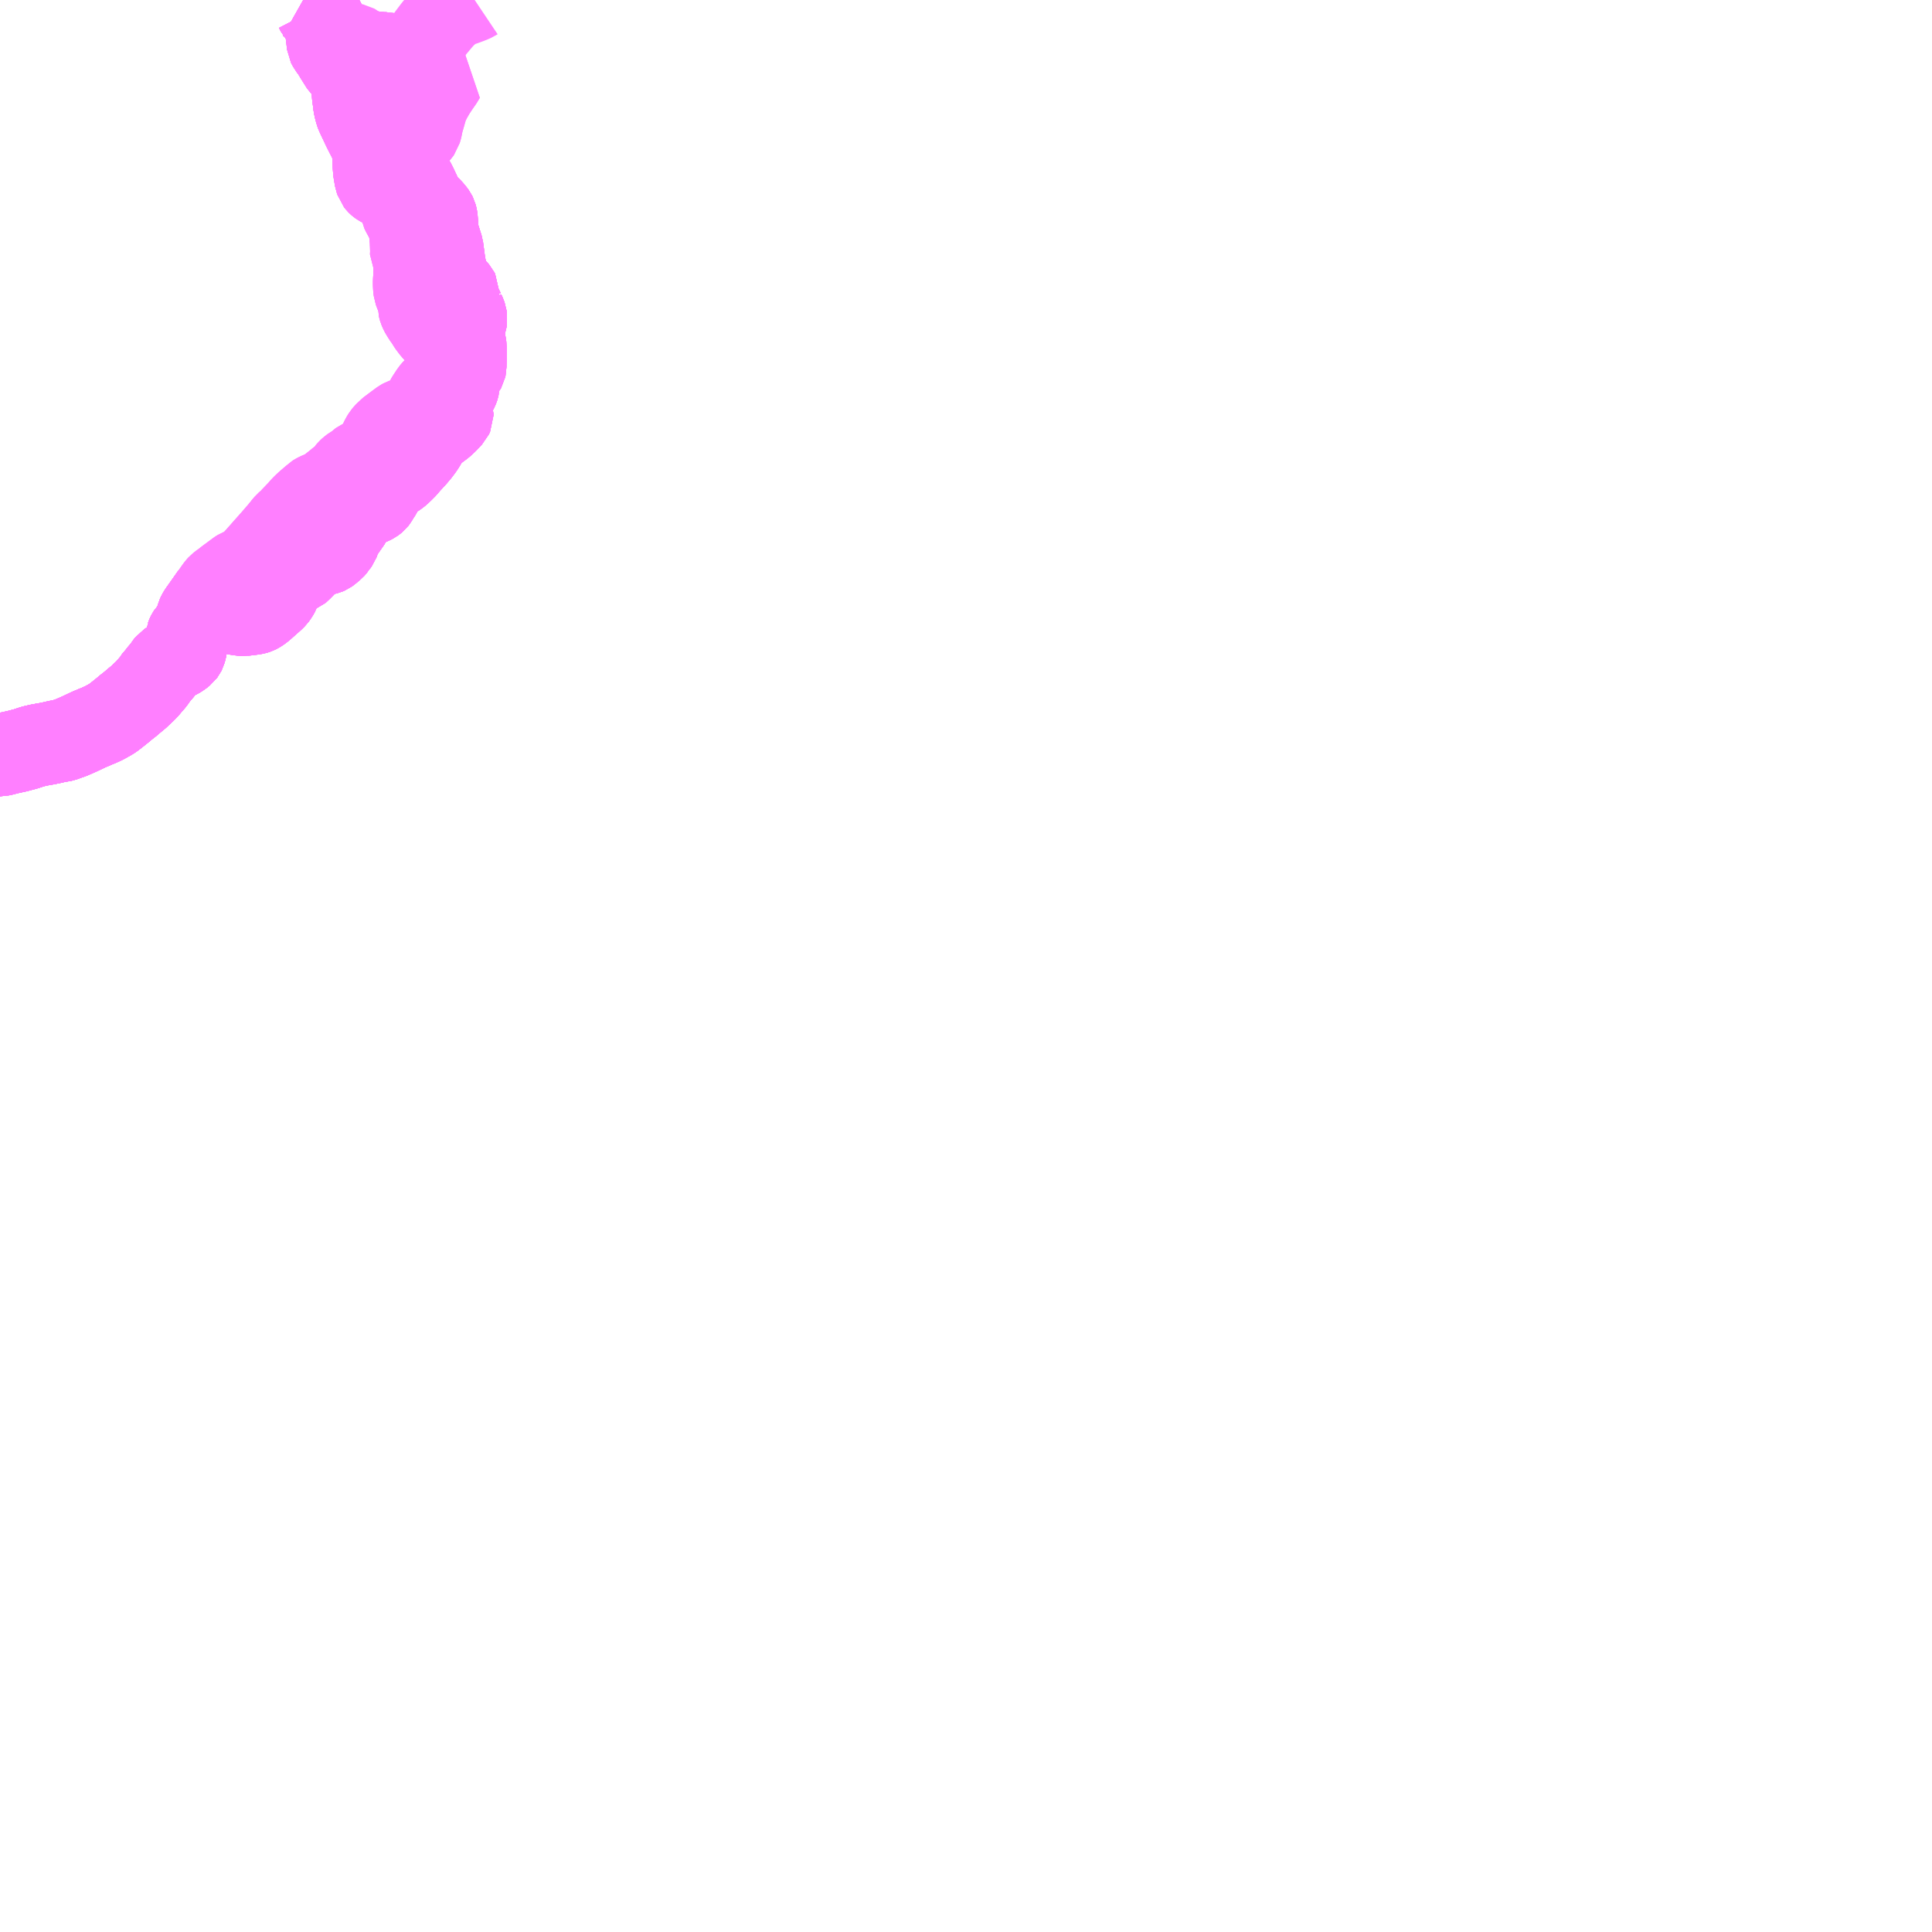 <?xml version="1.0" encoding="UTF-8"?>
<svg  xmlns="http://www.w3.org/2000/svg" xmlns:xlink="http://www.w3.org/1999/xlink" xmlns:go="http://purl.org/svgmap/profile" property="N07_001,N07_002,N07_003,N07_004,N07_005,N07_006,N07_007" viewBox="13992.188 -3498.047 17.578 17.578" go:dataArea="13992.1875 -3498.046875 17.578125 17.578125" >
<globalCoordinateSystem srsName="http://purl.org/crs/84" transform="matrix(100.0,0.0,0.0,-100.0,0.0,0.0)" />
<defs>
 <g id="p0" >
  <circle cx="0.0" cy="0.0" r="3" stroke="green" stroke-width="0.75" vector-effect="non-scaling-stroke" />
 </g>
</defs>
<g fill="none" fill-rule="evenodd" stroke="#FF00FF" stroke-width="0.75" opacity="0.5" vector-effect="non-scaling-stroke" stroke-linejoin="bevel" >
<path content="1,JRバス関東（株）,房総なのはな号,23.2,25.0,25.0," xlink:title="1" d="M13995.388,-3497.405L13995.391,-3497.387L13995.394,-3497.28L13995.395,-3497.268L13995.399,-3497.226L13995.4,-3497.189L13995.409,-3497.12L13995.41,-3497.107L13995.417,-3497.068L13995.423,-3497.045L13995.429,-3497.022L13995.435,-3497.006L13995.45,-3496.974L13995.485,-3496.9L13995.49,-3496.889L13995.52,-3496.829L13995.541,-3496.789L13995.567,-3496.733L13995.584,-3496.697L13995.588,-3496.689L13995.588,-3496.678L13995.588,-3496.664L13995.587,-3496.655L13995.587,-3496.6L13995.587,-3496.586L13995.593,-3496.498L13995.598,-3496.462L13995.664,-3496.462L13995.686,-3496.462L13995.722,-3496.459L13995.774,-3496.454L13995.793,-3496.452L13995.808,-3496.449L13995.872,-3496.439L13995.902,-3496.434L13995.91,-3496.432L13995.912,-3496.432L13995.925,-3496.425L13995.935,-3496.418L13995.944,-3496.41L13995.954,-3496.396L13995.974,-3496.357L13996.005,-3496.291L13996.015,-3496.269L13996.025,-3496.246L13996.033,-3496.228L13996.042,-3496.216L13996.068,-3496.187L13996.086,-3496.169L13996.112,-3496.144L13996.137,-3496.114L13996.148,-3496.099L13996.153,-3496.089L13996.157,-3496.074L13996.162,-3496.043L13996.162,-3495.999L13996.164,-3495.953L13996.166,-3495.938L13996.211,-3495.795L13996.217,-3495.751L13996.219,-3495.737L13996.23,-3495.653L13996.235,-3495.636L13996.237,-3495.616L13996.248,-3495.542L13996.253,-3495.509L13996.254,-3495.502L13996.256,-3495.496L13996.258,-3495.489L13996.264,-3495.48L13996.268,-3495.475L13996.281,-3495.465L13996.301,-3495.451L13996.31,-3495.443L13996.341,-3495.41L13996.353,-3495.396L13996.354,-3495.394L13996.356,-3495.39L13996.356,-3495.386L13996.356,-3495.385L13996.352,-3495.362L13996.351,-3495.354L13996.35,-3495.347L13996.351,-3495.34L13996.353,-3495.333L13996.37,-3495.292L13996.405,-3495.219L13996.406,-3495.218L13996.406,-3495.216L13996.419,-3495.187L13996.425,-3495.17L13996.427,-3495.156L13996.429,-3495.142L13996.427,-3495.13L13996.426,-3495.121L13996.423,-3495.113L13996.418,-3495.104L13996.383,-3495.059L13996.376,-3495.049L13996.369,-3495.035L13996.366,-3495.026L13996.364,-3495.016L13996.364,-3495.006L13996.365,-3494.995L13996.367,-3494.987L13996.372,-3494.979L13996.376,-3494.974L13996.392,-3494.962L13996.399,-3494.955L13996.41,-3494.939L13996.417,-3494.925L13996.42,-3494.912L13996.422,-3494.895L13996.422,-3494.766L13996.421,-3494.715L13996.421,-3494.708L13996.419,-3494.699L13996.414,-3494.69L13996.406,-3494.681L13996.396,-3494.671L13996.36,-3494.642L13996.346,-3494.63L13996.344,-3494.628L13996.342,-3494.626L13996.338,-3494.62L13996.338,-3494.618L13996.337,-3494.608L13996.353,-3494.57L13996.356,-3494.56L13996.358,-3494.549L13996.358,-3494.541L13996.358,-3494.533L13996.356,-3494.524L13996.353,-3494.515L13996.349,-3494.505L13996.344,-3494.495L13996.328,-3494.466L13996.311,-3494.441L13996.303,-3494.427L13996.295,-3494.409L13996.291,-3494.399L13996.288,-3494.389L13996.286,-3494.377L13996.285,-3494.365L13996.284,-3494.354L13996.285,-3494.343L13996.288,-3494.33L13996.293,-3494.314L13996.302,-3494.284L13996.303,-3494.281L13996.303,-3494.278L13996.303,-3494.269L13996.299,-3494.26L13996.253,-3494.21L13996.214,-3494.174L13996.184,-3494.152L13996.151,-3494.127L13996.103,-3494.088L13996.095,-3494.08L13996.09,-3494.072L13996.073,-3494.043L13996.055,-3494.009L13996.029,-3493.969L13995.998,-3493.928L13995.983,-3493.911L13995.973,-3493.898L13995.905,-3493.824L13995.882,-3493.796L13995.851,-3493.765L13995.825,-3493.74L13995.801,-3493.721L13995.78,-3493.707L13995.762,-3493.699L13995.736,-3493.688L13995.703,-3493.679L13995.677,-3493.668L13995.671,-3493.665L13995.669,-3493.663L13995.667,-3493.662L13995.664,-3493.657L13995.663,-3493.655L13995.662,-3493.653L13995.66,-3493.647L13995.659,-3493.644L13995.659,-3493.642L13995.658,-3493.636L13995.658,-3493.633L13995.658,-3493.631L13995.658,-3493.61L13995.66,-3493.591L13995.66,-3493.585L13995.659,-3493.583L13995.659,-3493.58L13995.658,-3493.575L13995.654,-3493.566L13995.632,-3493.533L13995.613,-3493.501L13995.606,-3493.492L13995.6,-3493.487L13995.586,-3493.477L13995.565,-3493.466L13995.539,-3493.456L13995.506,-3493.44L13995.456,-3493.417L13995.437,-3493.403L13995.417,-3493.385L13995.4,-3493.361L13995.393,-3493.349L13995.365,-3493.291L13995.359,-3493.279L13995.349,-3493.258L13995.31,-3493.218L13995.301,-3493.207L13995.296,-3493.198L13995.29,-3493.188L13995.288,-3493.182L13995.287,-3493.179L13995.285,-3493.177L13995.284,-3493.173L13995.283,-3493.17L13995.282,-3493.168L13995.281,-3493.165L13995.274,-3493.145L13995.268,-3493.123L13995.263,-3493.11L13995.246,-3493.086L13995.245,-3493.084L13995.244,-3493.082L13995.221,-3493.056L13995.194,-3493.034L13995.178,-3493.021L13995.171,-3493.016L13995.164,-3493.013L13995.145,-3493.008L13995.127,-3493.005L13995.11,-3493.001L13995.096,-3492.997L13995.078,-3492.99L13995.062,-3492.982L13995.052,-3492.978L13995.027,-3492.962L13995.013,-3492.951L13995.001,-3492.942L13994.991,-3492.934L13994.98,-3492.923L13994.951,-3492.891L13994.943,-3492.883L13994.929,-3492.869L13994.918,-3492.857L13994.913,-3492.853L13994.906,-3492.85L13994.898,-3492.848L13994.889,-3492.847L13994.876,-3492.847L13994.868,-3492.848L13994.856,-3492.849L13994.827,-3492.849L13994.799,-3492.848L13994.787,-3492.845L13994.776,-3492.839L13994.768,-3492.831L13994.763,-3492.824L13994.76,-3492.816L13994.747,-3492.772L13994.744,-3492.752L13994.743,-3492.746L13994.738,-3492.705L13994.733,-3492.685L13994.724,-3492.66L13994.709,-3492.633L13994.692,-3492.61L13994.676,-3492.594L13994.596,-3492.523L13994.571,-3492.501L13994.548,-3492.485L13994.535,-3492.477L13994.527,-3492.473L13994.524,-3492.472L13994.521,-3492.471L13994.511,-3492.468L13994.502,-3492.466L13994.49,-3492.464L13994.452,-3492.459L13994.439,-3492.457L13994.421,-3492.456L13994.408,-3492.454L13994.371,-3492.456L13994.348,-3492.46L13994.319,-3492.465L13994.301,-3492.47L13994.282,-3492.481L13994.227,-3492.518L13994.208,-3492.532L13994.191,-3492.548L13994.149,-3492.585L13994.137,-3492.598L13994.128,-3492.618L13994.116,-3492.638L13994.081,-3492.588L13994.055,-3492.551L13994.004,-3492.479L13993.992,-3492.459L13993.986,-3492.446L13993.983,-3492.435L13993.976,-3492.412L13993.97,-3492.383L13993.967,-3492.37L13993.963,-3492.358L13993.96,-3492.35L13993.957,-3492.344L13993.956,-3492.343L13993.955,-3492.341L13993.951,-3492.335L13993.95,-3492.333L13993.948,-3492.331L13993.939,-3492.322L13993.915,-3492.298L13993.902,-3492.284L13993.898,-3492.278L13993.895,-3492.272L13993.892,-3492.265L13993.891,-3492.262L13993.89,-3492.26L13993.886,-3492.239L13993.885,-3492.225L13993.885,-3492.218L13993.883,-3492.194L13993.879,-3492.154L13993.874,-3492.133L13993.87,-3492.119L13993.865,-3492.109L13993.859,-3492.101L13993.833,-3492.08L13993.804,-3492.062L13993.78,-3492.051L13993.76,-3492.041L13993.731,-3492.025L13993.71,-3492.011L13993.702,-3492.001L13993.686,-3491.977L13993.656,-3491.939L13993.647,-3491.929L13993.622,-3491.899L13993.612,-3491.89L13993.606,-3491.881L13993.596,-3491.863L13993.59,-3491.854L13993.563,-3491.823L13993.523,-3491.776L13993.506,-3491.759L13993.444,-3491.701L13993.418,-3491.68L13993.371,-3491.64L13993.335,-3491.612L13993.303,-3491.585L13993.248,-3491.541L13993.214,-3491.515L13993.195,-3491.503L13993.172,-3491.49L13993.134,-3491.469L13993.095,-3491.451L13993.083,-3491.445L13993.067,-3491.44L13993.066,-3491.439L13993.065,-3491.439L13993.024,-3491.421L13992.999,-3491.411L13992.919,-3491.373L13992.835,-3491.336L13992.814,-3491.329L13992.767,-3491.312L13992.743,-3491.306L13992.72,-3491.304L13992.685,-3491.296L13992.651,-3491.288L13992.605,-3491.279L13992.581,-3491.275L13992.538,-3491.267L13992.509,-3491.26L13992.487,-3491.255L13992.442,-3491.24L13992.424,-3491.234L13992.36,-3491.217L13992.345,-3491.213L13992.313,-3491.206L13992.286,-3491.2L13992.267,-3491.196L13992.229,-3491.186L13992.192,-3491.177L13992.188,-3491.177"/>
<path content="1,JRバス関東（株）,房総なのはな号,23.2,25.0,25.0," xlink:title="1" d="M13995.388,-3497.405L13995.39,-3497.415L13995.398,-3497.447L13995.413,-3497.512L13995.416,-3497.526L13995.43,-3497.585L13995.445,-3497.583L13995.452,-3497.596L13995.469,-3497.623L13995.47,-3497.624L13995.478,-3497.635L13995.454,-3497.656"/>
<path content="1,JRバス関東（株）,房総なのはな号,23.2,25.0,25.0," xlink:title="1" d="M13994.947,-3498.047L13994.963,-3498.038L13994.979,-3498.03L13994.997,-3498.019L13995.018,-3498.005L13995.028,-3497.999L13995.036,-3497.992L13995.044,-3497.985L13995.052,-3497.976L13995.06,-3497.965L13995.077,-3497.932L13995.085,-3497.923L13995.103,-3497.899L13995.111,-3497.888L13995.119,-3497.879L13995.126,-3497.87L13995.132,-3497.862L13995.136,-3497.854L13995.14,-3497.842L13995.145,-3497.828L13995.15,-3497.809L13995.156,-3497.777L13995.165,-3497.706L13995.167,-3497.692L13995.169,-3497.669L13995.171,-3497.651L13995.172,-3497.643L13995.173,-3497.641L13995.174,-3497.639L13995.179,-3497.63L13995.186,-3497.617L13995.21,-3497.586L13995.218,-3497.576L13995.22,-3497.57L13995.243,-3497.532L13995.28,-3497.473L13995.29,-3497.457L13995.296,-3497.448L13995.303,-3497.441L13995.315,-3497.433L13995.34,-3497.419L13995.363,-3497.41L13995.388,-3497.405"/>
<path content="1,京成バス（株）,千葉みなと駅・千葉中央駅・千葉駅～館山駅・白浜・野島崎,10.0,10.0,10.0," xlink:title="1" d="M13992.188,-3491.177L13992.192,-3491.177L13992.229,-3491.186L13992.267,-3491.196L13992.286,-3491.2L13992.313,-3491.206L13992.345,-3491.213L13992.36,-3491.217L13992.424,-3491.234L13992.442,-3491.24L13992.487,-3491.255L13992.509,-3491.26L13992.538,-3491.267L13992.581,-3491.275L13992.605,-3491.279L13992.651,-3491.288L13992.685,-3491.296L13992.72,-3491.304L13992.743,-3491.306L13992.767,-3491.312L13992.814,-3491.329L13992.835,-3491.336L13992.919,-3491.373L13992.999,-3491.411L13993.024,-3491.421L13993.065,-3491.439L13993.066,-3491.439L13993.067,-3491.44L13993.083,-3491.445L13993.095,-3491.451L13993.134,-3491.469L13993.172,-3491.49L13993.195,-3491.503L13993.214,-3491.515L13993.248,-3491.541L13993.303,-3491.585L13993.335,-3491.612L13993.371,-3491.64L13993.418,-3491.68L13993.444,-3491.701L13993.506,-3491.759L13993.523,-3491.776L13993.563,-3491.823L13993.59,-3491.854L13993.596,-3491.863L13993.606,-3491.881L13993.612,-3491.89L13993.622,-3491.899L13993.647,-3491.929L13993.656,-3491.939L13993.686,-3491.977L13993.702,-3492.001L13993.71,-3492.011L13993.731,-3492.025L13993.76,-3492.041L13993.78,-3492.051L13993.804,-3492.062L13993.833,-3492.08L13993.859,-3492.101L13993.865,-3492.109L13993.87,-3492.119L13993.874,-3492.133L13993.879,-3492.154L13993.883,-3492.194L13993.885,-3492.218L13993.885,-3492.225L13993.886,-3492.239L13993.89,-3492.26L13993.891,-3492.262L13993.892,-3492.265L13993.895,-3492.272L13993.898,-3492.278L13993.902,-3492.284L13993.915,-3492.298L13993.939,-3492.322L13993.948,-3492.331L13993.95,-3492.333L13993.951,-3492.335L13993.955,-3492.341L13993.956,-3492.343L13993.957,-3492.344L13993.96,-3492.35L13993.963,-3492.358L13993.967,-3492.37L13993.97,-3492.383L13993.976,-3492.412L13993.983,-3492.435L13993.986,-3492.446L13993.992,-3492.459L13994.004,-3492.479L13994.055,-3492.551L13994.081,-3492.588L13994.116,-3492.638L13994.128,-3492.618L13994.137,-3492.598L13994.149,-3492.585L13994.191,-3492.548L13994.208,-3492.532L13994.227,-3492.518L13994.282,-3492.481L13994.301,-3492.47L13994.319,-3492.465L13994.348,-3492.46L13994.371,-3492.456L13994.408,-3492.454L13994.421,-3492.456L13994.439,-3492.457L13994.452,-3492.459L13994.49,-3492.464L13994.502,-3492.466L13994.511,-3492.468L13994.521,-3492.471L13994.524,-3492.472L13994.527,-3492.473L13994.535,-3492.477L13994.548,-3492.485L13994.571,-3492.501L13994.596,-3492.523L13994.676,-3492.594L13994.692,-3492.61L13994.709,-3492.633L13994.724,-3492.66L13994.733,-3492.685L13994.738,-3492.705L13994.743,-3492.746L13994.744,-3492.752L13994.747,-3492.772L13994.76,-3492.816L13994.763,-3492.824L13994.768,-3492.831L13994.776,-3492.839L13994.787,-3492.845L13994.799,-3492.848L13994.827,-3492.849L13994.856,-3492.849L13994.868,-3492.848L13994.876,-3492.847L13994.889,-3492.847L13994.898,-3492.848L13994.906,-3492.85L13994.913,-3492.853L13994.918,-3492.857L13994.929,-3492.869L13994.943,-3492.883L13994.951,-3492.891L13994.98,-3492.923L13994.991,-3492.934L13995.001,-3492.942L13995.013,-3492.951L13995.027,-3492.962L13995.052,-3492.978L13995.062,-3492.982L13995.078,-3492.99L13995.096,-3492.997L13995.11,-3493.001L13995.127,-3493.005L13995.145,-3493.008L13995.164,-3493.013L13995.171,-3493.016L13995.178,-3493.021L13995.194,-3493.034L13995.221,-3493.056L13995.244,-3493.082L13995.245,-3493.084L13995.246,-3493.086L13995.263,-3493.11L13995.268,-3493.123L13995.274,-3493.145L13995.281,-3493.165L13995.282,-3493.168L13995.283,-3493.17L13995.284,-3493.173L13995.285,-3493.177L13995.287,-3493.179L13995.288,-3493.182L13995.29,-3493.188L13995.296,-3493.198L13995.301,-3493.207L13995.31,-3493.218L13995.349,-3493.258L13995.359,-3493.279L13995.365,-3493.291L13995.393,-3493.349L13995.4,-3493.361L13995.417,-3493.385L13995.437,-3493.403L13995.456,-3493.417L13995.506,-3493.44L13995.539,-3493.456L13995.565,-3493.466L13995.586,-3493.477L13995.6,-3493.487L13995.606,-3493.492L13995.613,-3493.501L13995.632,-3493.533L13995.654,-3493.566L13995.658,-3493.575L13995.659,-3493.58L13995.659,-3493.583L13995.66,-3493.585L13995.66,-3493.591L13995.658,-3493.61L13995.658,-3493.631L13995.658,-3493.633L13995.658,-3493.636L13995.659,-3493.642L13995.659,-3493.644L13995.66,-3493.647L13995.662,-3493.653L13995.663,-3493.655L13995.664,-3493.657L13995.667,-3493.662L13995.669,-3493.663L13995.671,-3493.665L13995.677,-3493.668L13995.703,-3493.679L13995.736,-3493.688L13995.762,-3493.699L13995.78,-3493.707L13995.801,-3493.721L13995.825,-3493.74L13995.851,-3493.765L13995.882,-3493.796L13995.905,-3493.824L13995.973,-3493.898L13995.983,-3493.911L13995.998,-3493.928L13996.029,-3493.969L13996.055,-3494.009L13996.073,-3494.043L13996.09,-3494.072L13996.095,-3494.08L13996.103,-3494.088L13996.151,-3494.127L13996.184,-3494.152L13996.214,-3494.174L13996.253,-3494.21L13996.298,-3494.258L13996.299,-3494.26L13996.303,-3494.269L13996.303,-3494.278L13996.303,-3494.281L13996.302,-3494.284L13996.293,-3494.314L13996.288,-3494.33L13996.285,-3494.343L13996.284,-3494.354L13996.285,-3494.365L13996.286,-3494.377L13996.288,-3494.389L13996.291,-3494.399L13996.295,-3494.409L13996.303,-3494.427L13996.311,-3494.441L13996.328,-3494.466L13996.344,-3494.495L13996.349,-3494.505L13996.353,-3494.515L13996.356,-3494.524L13996.358,-3494.533L13996.358,-3494.541L13996.358,-3494.549L13996.356,-3494.56L13996.353,-3494.57L13996.337,-3494.608L13996.338,-3494.618L13996.338,-3494.62L13996.342,-3494.626L13996.344,-3494.628L13996.346,-3494.63L13996.36,-3494.642L13996.396,-3494.671L13996.406,-3494.681L13996.414,-3494.69L13996.419,-3494.699L13996.421,-3494.708L13996.421,-3494.715L13996.422,-3494.766L13996.422,-3494.895L13996.42,-3494.912L13996.417,-3494.925L13996.41,-3494.939L13996.399,-3494.955L13996.392,-3494.962L13996.376,-3494.974L13996.372,-3494.979L13996.367,-3494.987L13996.365,-3494.995L13996.364,-3495.006L13996.364,-3495.016L13996.366,-3495.026L13996.369,-3495.035L13996.376,-3495.049L13996.383,-3495.059L13996.418,-3495.104L13996.423,-3495.113L13996.426,-3495.121L13996.427,-3495.13L13996.429,-3495.142L13996.427,-3495.156L13996.425,-3495.17L13996.419,-3495.187L13996.406,-3495.216L13996.406,-3495.218L13996.405,-3495.219L13996.37,-3495.292L13996.353,-3495.333L13996.351,-3495.34L13996.35,-3495.347L13996.351,-3495.354L13996.352,-3495.362L13996.356,-3495.385L13996.356,-3495.386L13996.356,-3495.39L13996.354,-3495.394L13996.353,-3495.396L13996.341,-3495.41L13996.31,-3495.443L13996.301,-3495.451L13996.281,-3495.465L13996.268,-3495.475L13996.264,-3495.48L13996.258,-3495.489L13996.256,-3495.496L13996.254,-3495.502L13996.253,-3495.509L13996.248,-3495.542L13996.237,-3495.616L13996.235,-3495.636L13996.23,-3495.653L13996.219,-3495.737L13996.217,-3495.751L13996.211,-3495.795L13996.166,-3495.938L13996.164,-3495.953L13996.162,-3495.999L13996.162,-3496.043L13996.157,-3496.074L13996.153,-3496.089L13996.148,-3496.099L13996.137,-3496.114L13996.112,-3496.144L13996.086,-3496.169L13996.068,-3496.187L13996.042,-3496.216L13996.025,-3496.215L13995.986,-3496.214L13995.97,-3496.213L13995.885,-3496.208L13995.88,-3496.207L13995.828,-3496.205L13995.828,-3496.207L13995.825,-3496.216L13995.825,-3496.222L13995.822,-3496.237L13995.809,-3496.262L13995.799,-3496.275L13995.774,-3496.304L13995.761,-3496.318L13995.755,-3496.322L13995.746,-3496.325L13995.73,-3496.331L13995.682,-3496.345L13995.659,-3496.355L13995.643,-3496.364L13995.636,-3496.369L13995.629,-3496.375L13995.622,-3496.382L13995.615,-3496.391L13995.611,-3496.403L13995.606,-3496.417L13995.6,-3496.451L13995.598,-3496.462L13995.593,-3496.498L13995.587,-3496.586L13995.587,-3496.6L13995.587,-3496.655L13995.588,-3496.664L13995.588,-3496.678L13995.588,-3496.689L13995.584,-3496.697L13995.567,-3496.733L13995.541,-3496.789L13995.52,-3496.829L13995.49,-3496.889L13995.485,-3496.9L13995.45,-3496.974L13995.435,-3497.006L13995.429,-3497.022L13995.423,-3497.045L13995.417,-3497.068L13995.41,-3497.107L13995.409,-3497.12L13995.4,-3497.189L13995.399,-3497.226L13995.395,-3497.268L13995.394,-3497.28L13995.391,-3497.387L13995.388,-3497.405L13995.39,-3497.415L13995.398,-3497.447L13995.413,-3497.512L13995.416,-3497.526L13995.43,-3497.585"/>
<path content="1,京成バス（株）,千葉みなと駅・千葉中央駅・千葉駅～館山駅・白浜・野島崎,10.0,10.0,10.0," xlink:title="1" d="M13995.43,-3497.585L13995.431,-3497.615L13995.43,-3497.623L13995.428,-3497.63L13995.422,-3497.635L13995.411,-3497.641L13995.402,-3497.643L13995.389,-3497.645L13995.368,-3497.646L13995.342,-3497.646L13995.309,-3497.648L13995.292,-3497.649L13995.259,-3497.654L13995.169,-3497.669L13995.167,-3497.692L13995.165,-3497.706L13995.156,-3497.777L13995.15,-3497.809L13995.145,-3497.828L13995.14,-3497.842L13995.136,-3497.854L13995.132,-3497.862L13995.126,-3497.87L13995.119,-3497.879L13995.111,-3497.888L13995.103,-3497.899L13995.085,-3497.923L13995.077,-3497.932L13995.06,-3497.965L13995.052,-3497.976L13995.044,-3497.985L13995.036,-3497.992L13995.028,-3497.999L13995.018,-3498.005L13994.997,-3498.019L13994.979,-3498.03L13994.963,-3498.038L13994.947,-3498.047"/>
<path content="1,京成バス（株）,千葉みなと駅・千葉中央駅・千葉駅～館山駅・白浜・野島崎,10.0,10.0,10.0," xlink:title="1" d="M13995.454,-3497.656L13995.478,-3497.635L13995.469,-3497.623L13995.452,-3497.596L13995.445,-3497.583L13995.43,-3497.585"/>
<path content="1,日東交通,南総里見号,6.0,6.0,6.0," xlink:title="1" d="M13992.188,-3491.177L13992.192,-3491.177L13992.229,-3491.186L13992.267,-3491.196L13992.286,-3491.2L13992.313,-3491.206L13992.345,-3491.213L13992.36,-3491.217L13992.424,-3491.234L13992.442,-3491.24L13992.487,-3491.255L13992.509,-3491.26L13992.538,-3491.267L13992.581,-3491.275L13992.605,-3491.279L13992.651,-3491.288L13992.685,-3491.296L13992.72,-3491.304L13992.743,-3491.306L13992.767,-3491.312L13992.814,-3491.329L13992.835,-3491.336L13992.919,-3491.373L13992.999,-3491.411L13993.024,-3491.421L13993.065,-3491.439L13993.066,-3491.439L13993.067,-3491.44L13993.083,-3491.445L13993.095,-3491.451L13993.134,-3491.469L13993.172,-3491.49L13993.195,-3491.503L13993.214,-3491.515L13993.248,-3491.541L13993.303,-3491.585L13993.335,-3491.612L13993.371,-3491.64L13993.418,-3491.68L13993.444,-3491.701L13993.506,-3491.759L13993.523,-3491.776L13993.563,-3491.823L13993.59,-3491.854L13993.596,-3491.863L13993.606,-3491.881L13993.612,-3491.89L13993.622,-3491.899L13993.647,-3491.929L13993.656,-3491.939L13993.686,-3491.977L13993.702,-3492.001L13993.71,-3492.011L13993.731,-3492.025L13993.76,-3492.041L13993.78,-3492.051L13993.804,-3492.062L13993.833,-3492.08L13993.859,-3492.101L13993.865,-3492.109L13993.87,-3492.119L13993.874,-3492.133L13993.879,-3492.154L13993.883,-3492.194L13993.885,-3492.218L13993.885,-3492.225L13993.886,-3492.239L13993.89,-3492.26L13993.891,-3492.262L13993.892,-3492.265L13993.895,-3492.272L13993.898,-3492.278L13993.902,-3492.284L13993.915,-3492.298L13993.939,-3492.322L13993.948,-3492.331L13993.95,-3492.333L13993.951,-3492.335L13993.955,-3492.341L13993.956,-3492.343L13993.957,-3492.344L13993.96,-3492.35L13993.963,-3492.358L13993.967,-3492.37L13993.97,-3492.383L13993.976,-3492.412L13993.983,-3492.435L13993.986,-3492.446L13993.992,-3492.459L13994.004,-3492.479L13994.055,-3492.551L13994.081,-3492.588L13994.116,-3492.638L13994.128,-3492.618L13994.137,-3492.598L13994.149,-3492.585L13994.191,-3492.548L13994.208,-3492.532L13994.227,-3492.518L13994.282,-3492.481L13994.301,-3492.47L13994.319,-3492.465L13994.348,-3492.46L13994.371,-3492.456L13994.408,-3492.454L13994.421,-3492.456L13994.439,-3492.457L13994.452,-3492.459L13994.49,-3492.464L13994.502,-3492.466L13994.511,-3492.468L13994.521,-3492.471L13994.524,-3492.472L13994.527,-3492.473L13994.535,-3492.477L13994.548,-3492.485L13994.571,-3492.501L13994.596,-3492.523L13994.676,-3492.594L13994.692,-3492.61L13994.709,-3492.633L13994.724,-3492.66L13994.733,-3492.685L13994.738,-3492.705L13994.743,-3492.746L13994.744,-3492.752L13994.747,-3492.772L13994.76,-3492.816L13994.763,-3492.824L13994.768,-3492.831L13994.776,-3492.839L13994.787,-3492.845L13994.799,-3492.848L13994.827,-3492.849L13994.856,-3492.849L13994.868,-3492.848L13994.876,-3492.847L13994.889,-3492.847L13994.898,-3492.848L13994.906,-3492.85L13994.913,-3492.853L13994.918,-3492.857L13994.929,-3492.869L13994.943,-3492.883L13994.951,-3492.891L13994.98,-3492.923L13994.991,-3492.934L13995.001,-3492.942L13995.013,-3492.951L13995.027,-3492.962L13995.052,-3492.978L13995.062,-3492.982L13995.078,-3492.99L13995.096,-3492.997L13995.11,-3493.001L13995.127,-3493.005L13995.145,-3493.008L13995.164,-3493.013L13995.171,-3493.016L13995.178,-3493.021L13995.194,-3493.034L13995.221,-3493.056L13995.244,-3493.082L13995.245,-3493.084L13995.246,-3493.086L13995.263,-3493.11L13995.268,-3493.123L13995.274,-3493.145L13995.281,-3493.165L13995.282,-3493.168L13995.283,-3493.17L13995.284,-3493.173L13995.285,-3493.177L13995.287,-3493.179L13995.288,-3493.182L13995.29,-3493.188L13995.296,-3493.198L13995.301,-3493.207L13995.31,-3493.218L13995.349,-3493.258L13995.359,-3493.279L13995.365,-3493.291L13995.393,-3493.349L13995.4,-3493.361L13995.417,-3493.385L13995.437,-3493.403L13995.456,-3493.417L13995.506,-3493.44L13995.539,-3493.456L13995.565,-3493.466L13995.586,-3493.477L13995.6,-3493.487L13995.606,-3493.492L13995.613,-3493.501L13995.632,-3493.533L13995.654,-3493.566L13995.658,-3493.575L13995.659,-3493.58L13995.659,-3493.583L13995.66,-3493.585L13995.66,-3493.591L13995.658,-3493.61L13995.658,-3493.631L13995.658,-3493.633L13995.658,-3493.636L13995.659,-3493.642L13995.659,-3493.644L13995.66,-3493.647L13995.662,-3493.653L13995.663,-3493.655L13995.664,-3493.657L13995.667,-3493.662L13995.669,-3493.663L13995.671,-3493.665L13995.677,-3493.668L13995.703,-3493.679L13995.736,-3493.688L13995.762,-3493.699L13995.78,-3493.707L13995.801,-3493.721L13995.825,-3493.74L13995.851,-3493.765L13995.882,-3493.796L13995.905,-3493.824L13995.973,-3493.898L13995.983,-3493.911L13995.998,-3493.928L13996.029,-3493.969L13996.055,-3494.009L13996.073,-3494.043L13996.09,-3494.072L13996.095,-3494.08L13996.103,-3494.088L13996.151,-3494.127L13996.184,-3494.152L13996.214,-3494.174L13996.253,-3494.21L13996.298,-3494.258L13996.299,-3494.26L13996.3,-3494.262L13996.303,-3494.269L13996.303,-3494.278L13996.303,-3494.281L13996.302,-3494.284L13996.293,-3494.314L13996.288,-3494.33L13996.285,-3494.343L13996.284,-3494.354L13996.285,-3494.365L13996.286,-3494.377L13996.288,-3494.389L13996.291,-3494.399L13996.295,-3494.409L13996.303,-3494.427L13996.311,-3494.441L13996.328,-3494.466L13996.344,-3494.495L13996.349,-3494.505L13996.353,-3494.515L13996.356,-3494.524L13996.358,-3494.533L13996.358,-3494.541L13996.358,-3494.549L13996.356,-3494.56L13996.353,-3494.57L13996.337,-3494.608L13996.338,-3494.618L13996.338,-3494.62L13996.342,-3494.626L13996.344,-3494.628L13996.346,-3494.63L13996.36,-3494.642L13996.396,-3494.671L13996.406,-3494.681L13996.414,-3494.69L13996.419,-3494.699L13996.421,-3494.708L13996.421,-3494.715L13996.422,-3494.766L13996.422,-3494.895L13996.42,-3494.912L13996.417,-3494.925L13996.41,-3494.939L13996.399,-3494.955L13996.392,-3494.962L13996.376,-3494.974L13996.372,-3494.979L13996.367,-3494.987L13996.365,-3494.995L13996.364,-3495.006L13996.364,-3495.016L13996.366,-3495.026L13996.369,-3495.035L13996.376,-3495.049L13996.383,-3495.059L13996.418,-3495.104L13996.423,-3495.113L13996.426,-3495.121L13996.427,-3495.13L13996.429,-3495.142L13996.427,-3495.156L13996.425,-3495.17L13996.419,-3495.187L13996.406,-3495.216L13996.406,-3495.218L13996.405,-3495.219L13996.37,-3495.292L13996.353,-3495.333L13996.351,-3495.34L13996.35,-3495.347L13996.351,-3495.354L13996.352,-3495.362L13996.356,-3495.385L13996.356,-3495.386L13996.356,-3495.39L13996.354,-3495.394L13996.353,-3495.396L13996.341,-3495.41L13996.31,-3495.443L13996.301,-3495.451L13996.281,-3495.465L13996.268,-3495.475L13996.264,-3495.48L13996.258,-3495.489L13996.256,-3495.496L13996.254,-3495.502L13996.253,-3495.509L13996.248,-3495.542L13996.237,-3495.616L13996.235,-3495.636L13996.23,-3495.653L13996.219,-3495.737L13996.217,-3495.751L13996.211,-3495.795L13996.166,-3495.938L13996.164,-3495.953L13996.162,-3495.999L13996.162,-3496.043L13996.157,-3496.074L13996.153,-3496.089L13996.148,-3496.099L13996.137,-3496.114L13996.112,-3496.144L13996.086,-3496.169L13996.068,-3496.187L13996.042,-3496.216L13996.033,-3496.228L13996.025,-3496.246L13996.015,-3496.269L13996.005,-3496.291L13995.974,-3496.357L13995.954,-3496.396L13995.944,-3496.41L13995.935,-3496.418L13995.925,-3496.425L13995.912,-3496.432L13995.91,-3496.432L13995.902,-3496.434L13995.872,-3496.439L13995.808,-3496.449L13995.793,-3496.452L13995.798,-3496.462L13995.821,-3496.514L13995.836,-3496.55L13995.842,-3496.571L13995.845,-3496.592L13995.847,-3496.605L13995.85,-3496.616L13995.853,-3496.625L13995.859,-3496.655L13995.862,-3496.675L13995.865,-3496.684L13995.868,-3496.689L13995.877,-3496.707L13995.891,-3496.728L13995.904,-3496.742L13995.912,-3496.751L13995.935,-3496.773L13995.981,-3496.816L13996.004,-3496.842L13996.011,-3496.852L13996.019,-3496.879L13996.028,-3496.924L13996.034,-3496.948L13996.048,-3496.996L13996.065,-3497.056L13996.073,-3497.081L13996.084,-3497.108L13996.11,-3497.158L13996.124,-3497.182L13996.137,-3497.205L13996.169,-3497.254L13996.208,-3497.31L13996.232,-3497.35L13996.164,-3497.377L13996.137,-3497.389L13996.112,-3497.399L13996.077,-3497.412L13996.062,-3497.419L13996.013,-3497.439L13995.915,-3497.478L13995.888,-3497.488L13995.799,-3497.524L13995.772,-3497.536L13995.737,-3497.555L13995.712,-3497.557L13995.693,-3497.56L13995.608,-3497.568L13995.599,-3497.569L13995.59,-3497.57L13995.561,-3497.573L13995.505,-3497.579L13995.503,-3497.579L13995.46,-3497.582L13995.445,-3497.583"/>
<path content="1,日東交通,南総里見号,6.0,6.0,6.0," xlink:title="1" d="M13995.445,-3497.583L13995.452,-3497.596L13995.469,-3497.623L13995.47,-3497.624L13995.478,-3497.635L13995.454,-3497.656"/>
<path content="1,日東交通,南総里見号,6.0,6.0,6.0," xlink:title="1" d="M13994.947,-3498.047L13994.963,-3498.038L13994.979,-3498.03L13994.997,-3498.019L13995.018,-3498.005L13995.028,-3497.999L13995.036,-3497.992L13995.044,-3497.985L13995.052,-3497.976L13995.06,-3497.965L13995.077,-3497.932L13995.085,-3497.923L13995.103,-3497.899L13995.111,-3497.888L13995.119,-3497.879L13995.126,-3497.87L13995.132,-3497.862L13995.136,-3497.854L13995.14,-3497.842L13995.145,-3497.828L13995.15,-3497.809L13995.156,-3497.777L13995.165,-3497.706L13995.167,-3497.692L13995.169,-3497.669L13995.171,-3497.651L13995.172,-3497.643L13995.173,-3497.641L13995.174,-3497.639L13995.179,-3497.63L13995.186,-3497.617L13995.21,-3497.586L13995.218,-3497.576L13995.22,-3497.57L13995.243,-3497.532L13995.28,-3497.473L13995.29,-3497.457L13995.296,-3497.448L13995.303,-3497.441L13995.315,-3497.433L13995.34,-3497.419L13995.363,-3497.41L13995.388,-3497.405L13995.39,-3497.415L13995.398,-3497.447L13995.413,-3497.512L13995.416,-3497.526L13995.43,-3497.585L13995.445,-3497.583"/>
<path content="1,日東交通,房総なのはな号,7.0,7.0,7.0," xlink:title="1" d="M13992.188,-3491.177L13992.192,-3491.177L13992.229,-3491.186L13992.267,-3491.196L13992.286,-3491.2L13992.313,-3491.206L13992.345,-3491.213L13992.36,-3491.217L13992.424,-3491.234L13992.442,-3491.24L13992.487,-3491.255L13992.509,-3491.26L13992.538,-3491.267L13992.581,-3491.275L13992.605,-3491.279L13992.651,-3491.288L13992.685,-3491.296L13992.72,-3491.304L13992.743,-3491.306L13992.767,-3491.312L13992.814,-3491.329L13992.835,-3491.336L13992.919,-3491.373L13992.999,-3491.411L13993.024,-3491.421L13993.065,-3491.439L13993.066,-3491.439L13993.067,-3491.44L13993.083,-3491.445L13993.095,-3491.451L13993.134,-3491.469L13993.172,-3491.49L13993.195,-3491.503L13993.214,-3491.515L13993.248,-3491.541L13993.303,-3491.585L13993.335,-3491.612L13993.371,-3491.64L13993.418,-3491.68L13993.444,-3491.701L13993.506,-3491.759L13993.523,-3491.776L13993.563,-3491.823L13993.59,-3491.854L13993.596,-3491.863L13993.606,-3491.881L13993.612,-3491.89L13993.622,-3491.899L13993.647,-3491.929L13993.656,-3491.939L13993.686,-3491.977L13993.702,-3492.001L13993.71,-3492.011L13993.731,-3492.025L13993.76,-3492.041L13993.78,-3492.051L13993.804,-3492.062L13993.833,-3492.08L13993.859,-3492.101L13993.865,-3492.109L13993.87,-3492.119L13993.874,-3492.133L13993.879,-3492.154L13993.883,-3492.194L13993.885,-3492.218L13993.885,-3492.225L13993.886,-3492.239L13993.89,-3492.26L13993.891,-3492.262L13993.892,-3492.265L13993.895,-3492.272L13993.898,-3492.278L13993.902,-3492.284L13993.915,-3492.298L13993.939,-3492.322L13993.948,-3492.331L13993.95,-3492.333L13993.951,-3492.335L13993.955,-3492.341L13993.956,-3492.343L13993.957,-3492.344L13993.96,-3492.35L13993.963,-3492.358L13993.967,-3492.37L13993.97,-3492.383L13993.976,-3492.412L13993.983,-3492.435L13993.986,-3492.446L13993.992,-3492.459L13994.004,-3492.479L13994.055,-3492.551L13994.081,-3492.588L13994.116,-3492.638L13994.128,-3492.618L13994.137,-3492.598L13994.149,-3492.585L13994.191,-3492.548L13994.208,-3492.532L13994.227,-3492.518L13994.282,-3492.481L13994.301,-3492.47L13994.319,-3492.465L13994.348,-3492.46L13994.371,-3492.456L13994.408,-3492.454L13994.421,-3492.456L13994.439,-3492.457L13994.452,-3492.459L13994.49,-3492.464L13994.502,-3492.466L13994.511,-3492.468L13994.521,-3492.471L13994.524,-3492.472L13994.527,-3492.473L13994.535,-3492.477L13994.548,-3492.485L13994.571,-3492.501L13994.596,-3492.523L13994.676,-3492.594L13994.692,-3492.61L13994.709,-3492.633L13994.724,-3492.66L13994.733,-3492.685L13994.738,-3492.705L13994.743,-3492.746L13994.744,-3492.752L13994.747,-3492.772L13994.76,-3492.816L13994.763,-3492.824L13994.768,-3492.831L13994.776,-3492.839L13994.787,-3492.845L13994.799,-3492.848L13994.827,-3492.849L13994.856,-3492.849L13994.868,-3492.848L13994.876,-3492.847L13994.889,-3492.847L13994.898,-3492.848L13994.906,-3492.85L13994.913,-3492.853L13994.918,-3492.857L13994.929,-3492.869L13994.943,-3492.883L13994.951,-3492.891L13994.98,-3492.923L13994.991,-3492.934L13995.001,-3492.942L13995.013,-3492.951L13995.027,-3492.962L13995.052,-3492.978L13995.062,-3492.982L13995.078,-3492.99L13995.096,-3492.997L13995.11,-3493.001L13995.127,-3493.005L13995.145,-3493.008L13995.164,-3493.013L13995.171,-3493.016L13995.178,-3493.021L13995.194,-3493.034L13995.221,-3493.056L13995.244,-3493.082L13995.245,-3493.084L13995.246,-3493.086L13995.263,-3493.11L13995.268,-3493.123L13995.274,-3493.145L13995.281,-3493.165L13995.282,-3493.168L13995.283,-3493.17L13995.284,-3493.173L13995.285,-3493.177L13995.287,-3493.179L13995.288,-3493.182L13995.29,-3493.188L13995.296,-3493.198L13995.301,-3493.207L13995.31,-3493.218L13995.349,-3493.258L13995.359,-3493.279L13995.365,-3493.291L13995.393,-3493.349L13995.4,-3493.361L13995.417,-3493.385L13995.437,-3493.403L13995.456,-3493.417L13995.506,-3493.44L13995.539,-3493.456L13995.565,-3493.466L13995.586,-3493.477L13995.6,-3493.487L13995.606,-3493.492L13995.613,-3493.501L13995.632,-3493.533L13995.654,-3493.566L13995.658,-3493.575L13995.659,-3493.58L13995.659,-3493.583L13995.66,-3493.585L13995.66,-3493.591L13995.658,-3493.61L13995.658,-3493.631L13995.658,-3493.633L13995.658,-3493.636L13995.659,-3493.642L13995.659,-3493.644L13995.66,-3493.647L13995.662,-3493.653L13995.663,-3493.655L13995.664,-3493.657L13995.667,-3493.662L13995.669,-3493.663L13995.671,-3493.665L13995.677,-3493.668L13995.703,-3493.679L13995.736,-3493.688L13995.762,-3493.699L13995.78,-3493.707L13995.801,-3493.721L13995.825,-3493.74L13995.851,-3493.765L13995.882,-3493.796L13995.905,-3493.824L13995.973,-3493.898L13995.983,-3493.911L13995.998,-3493.928L13996.029,-3493.969L13996.055,-3494.009L13996.073,-3494.043L13996.09,-3494.072L13996.095,-3494.08L13996.103,-3494.088L13996.151,-3494.127L13996.184,-3494.152L13996.214,-3494.174L13996.253,-3494.21L13996.299,-3494.26L13996.303,-3494.269L13996.303,-3494.278L13996.303,-3494.281L13996.302,-3494.284L13996.293,-3494.314L13996.288,-3494.33L13996.285,-3494.343L13996.284,-3494.354L13996.285,-3494.365L13996.286,-3494.377L13996.288,-3494.389L13996.291,-3494.399L13996.295,-3494.409L13996.303,-3494.427L13996.311,-3494.441L13996.328,-3494.466L13996.344,-3494.495L13996.349,-3494.505L13996.353,-3494.515L13996.356,-3494.524L13996.358,-3494.533L13996.358,-3494.541L13996.358,-3494.549L13996.356,-3494.56L13996.353,-3494.57L13996.337,-3494.608L13996.338,-3494.618L13996.338,-3494.62L13996.342,-3494.626L13996.344,-3494.628L13996.346,-3494.63L13996.36,-3494.642L13996.396,-3494.671L13996.406,-3494.681L13996.414,-3494.69L13996.419,-3494.699L13996.421,-3494.708L13996.421,-3494.715L13996.422,-3494.766L13996.422,-3494.895L13996.42,-3494.912L13996.417,-3494.925L13996.41,-3494.939L13996.399,-3494.955L13996.392,-3494.962L13996.376,-3494.974L13996.372,-3494.979L13996.367,-3494.987L13996.365,-3494.995L13996.364,-3495.006L13996.364,-3495.016L13996.366,-3495.026L13996.369,-3495.035L13996.376,-3495.049L13996.383,-3495.059L13996.418,-3495.104L13996.423,-3495.113L13996.426,-3495.121L13996.427,-3495.13L13996.429,-3495.142L13996.427,-3495.156L13996.425,-3495.17L13996.419,-3495.187L13996.406,-3495.216L13996.406,-3495.218L13996.405,-3495.219L13996.37,-3495.292L13996.353,-3495.333L13996.351,-3495.34L13996.35,-3495.347L13996.351,-3495.354L13996.352,-3495.362L13996.356,-3495.385L13996.356,-3495.386L13996.356,-3495.39L13996.354,-3495.394L13996.353,-3495.396L13996.341,-3495.41L13996.31,-3495.443L13996.301,-3495.451L13996.281,-3495.465L13996.268,-3495.475L13996.264,-3495.48L13996.258,-3495.489L13996.256,-3495.496L13996.254,-3495.502L13996.253,-3495.509L13996.248,-3495.542L13996.237,-3495.616L13996.235,-3495.636L13996.23,-3495.653L13996.219,-3495.737L13996.217,-3495.751L13996.211,-3495.795L13996.166,-3495.938L13996.164,-3495.953L13996.162,-3495.999L13996.162,-3496.043L13996.157,-3496.074L13996.153,-3496.089L13996.148,-3496.099L13996.137,-3496.114L13996.112,-3496.144L13996.086,-3496.169L13996.068,-3496.187L13996.042,-3496.216L13996.033,-3496.228L13996.025,-3496.246L13996.015,-3496.269L13996.005,-3496.291L13995.974,-3496.357L13995.954,-3496.396L13995.944,-3496.41L13995.935,-3496.418L13995.925,-3496.425L13995.912,-3496.432L13995.91,-3496.432L13995.902,-3496.434L13995.872,-3496.439L13995.808,-3496.449L13995.793,-3496.452L13995.774,-3496.454L13995.722,-3496.459L13995.686,-3496.462L13995.664,-3496.462L13995.598,-3496.462L13995.593,-3496.498L13995.587,-3496.586L13995.587,-3496.6L13995.587,-3496.655L13995.588,-3496.664L13995.588,-3496.678L13995.588,-3496.689L13995.584,-3496.697L13995.567,-3496.733L13995.541,-3496.789L13995.52,-3496.829L13995.49,-3496.889L13995.485,-3496.9L13995.45,-3496.974L13995.435,-3497.006L13995.429,-3497.022L13995.423,-3497.045L13995.417,-3497.068L13995.41,-3497.107L13995.409,-3497.12L13995.4,-3497.189L13995.399,-3497.226L13995.395,-3497.268L13995.394,-3497.28L13995.391,-3497.387L13995.388,-3497.405"/>
<path content="1,日東交通,房総なのはな号,7.0,7.0,7.0," xlink:title="1" d="M13995.388,-3497.405L13995.39,-3497.415L13995.398,-3497.447L13995.413,-3497.512L13995.416,-3497.526L13995.43,-3497.585L13995.445,-3497.583L13995.452,-3497.596L13995.469,-3497.623L13995.47,-3497.624L13995.478,-3497.635L13995.454,-3497.656"/>
<path content="1,日東交通,房総なのはな号,7.0,7.0,7.0," xlink:title="1" d="M13995.388,-3497.405L13995.363,-3497.41L13995.34,-3497.419L13995.315,-3497.433L13995.303,-3497.441L13995.296,-3497.448L13995.29,-3497.457L13995.28,-3497.473L13995.243,-3497.532L13995.22,-3497.57L13995.218,-3497.576L13995.21,-3497.586L13995.186,-3497.617L13995.179,-3497.63L13995.174,-3497.639L13995.173,-3497.641L13995.172,-3497.643L13995.171,-3497.651L13995.169,-3497.669L13995.167,-3497.692L13995.165,-3497.706L13995.156,-3497.777L13995.15,-3497.809L13995.145,-3497.828L13995.14,-3497.842L13995.136,-3497.854L13995.132,-3497.862L13995.126,-3497.87L13995.119,-3497.879L13995.111,-3497.888L13995.103,-3497.899L13995.085,-3497.923L13995.077,-3497.932L13995.06,-3497.965L13995.052,-3497.976L13995.044,-3497.985L13995.036,-3497.992L13995.028,-3497.999L13995.018,-3498.005L13994.997,-3498.019L13994.979,-3498.03L13994.963,-3498.038L13994.947,-3498.047"/>
<path content="1,館山日東バス,千倉線,6.0,6.0,6.0," xlink:title="1" d="M13994.947,-3498.047L13994.963,-3498.038L13994.979,-3498.03L13994.997,-3498.019L13995.018,-3498.005L13995.028,-3497.999L13995.036,-3497.992L13995.044,-3497.985L13995.052,-3497.976L13995.06,-3497.965L13995.077,-3497.932L13995.085,-3497.923L13995.103,-3497.899L13995.111,-3497.888L13995.119,-3497.879L13995.126,-3497.87L13995.132,-3497.862L13995.136,-3497.854L13995.14,-3497.842L13995.145,-3497.828L13995.15,-3497.809L13995.156,-3497.777L13995.165,-3497.706L13995.167,-3497.692L13995.169,-3497.669L13995.171,-3497.651L13995.172,-3497.643L13995.173,-3497.641L13995.174,-3497.639L13995.179,-3497.63L13995.186,-3497.617L13995.21,-3497.586L13995.218,-3497.576L13995.22,-3497.57L13995.243,-3497.532L13995.28,-3497.473L13995.29,-3497.457L13995.296,-3497.448L13995.303,-3497.441L13995.315,-3497.433L13995.34,-3497.419L13995.363,-3497.41L13995.388,-3497.405L13995.391,-3497.387L13995.394,-3497.28L13995.395,-3497.268L13995.399,-3497.226L13995.4,-3497.189L13995.409,-3497.12L13995.41,-3497.107L13995.417,-3497.068L13995.423,-3497.045L13995.429,-3497.022L13995.435,-3497.006L13995.45,-3496.974L13995.485,-3496.9L13995.49,-3496.889L13995.52,-3496.829L13995.541,-3496.789L13995.567,-3496.733L13995.584,-3496.697L13995.588,-3496.689L13995.588,-3496.678L13995.588,-3496.664L13995.587,-3496.655L13995.587,-3496.6L13995.587,-3496.586L13995.593,-3496.498L13995.598,-3496.462L13995.6,-3496.451L13995.606,-3496.417L13995.611,-3496.403L13995.615,-3496.391L13995.622,-3496.382L13995.629,-3496.375L13995.636,-3496.369L13995.643,-3496.364L13995.659,-3496.355L13995.682,-3496.345L13995.73,-3496.331L13995.746,-3496.325L13995.755,-3496.322L13995.761,-3496.318L13995.774,-3496.304L13995.799,-3496.275L13995.809,-3496.262L13995.822,-3496.237L13995.825,-3496.222L13995.825,-3496.216L13995.828,-3496.207L13995.828,-3496.205L13995.834,-3496.177L13995.843,-3496.128L13995.85,-3496.113L13995.879,-3496.06L13995.896,-3496.024L13995.909,-3495.991L13995.915,-3495.968L13995.918,-3495.955L13995.923,-3495.901L13995.928,-3495.851L13995.928,-3495.843L13995.928,-3495.835L13995.929,-3495.819L13995.93,-3495.783L13995.931,-3495.761L13995.929,-3495.716L13995.944,-3495.691L13995.948,-3495.683L13995.956,-3495.669L13995.959,-3495.658L13995.96,-3495.646L13995.961,-3495.613L13995.959,-3495.581L13995.959,-3495.559L13995.959,-3495.526L13995.957,-3495.499L13995.956,-3495.488L13995.956,-3495.462L13995.957,-3495.441L13995.958,-3495.423L13995.96,-3495.409L13995.961,-3495.401L13995.966,-3495.387L13995.974,-3495.367L13995.978,-3495.357L13995.985,-3495.345L13995.992,-3495.333L13996.001,-3495.317L13996.001,-3495.308L13996.002,-3495.303L13996.001,-3495.285L13996.002,-3495.254L13996.002,-3495.249L13996.004,-3495.24L13996.006,-3495.233L13996.009,-3495.226L13996.012,-3495.219L13996.017,-3495.208L13996.022,-3495.199L13996.036,-3495.176L13996.056,-3495.145L13996.067,-3495.133"/>
<path content="1,館山日東バス,南総里見号,4.0,4.0,4.0," xlink:title="1" d="M13992.188,-3491.177L13992.192,-3491.177L13992.229,-3491.186L13992.267,-3491.196L13992.286,-3491.2L13992.313,-3491.206L13992.345,-3491.213L13992.36,-3491.217L13992.424,-3491.234L13992.442,-3491.24L13992.487,-3491.255L13992.509,-3491.26L13992.538,-3491.267L13992.581,-3491.275L13992.605,-3491.279L13992.651,-3491.288L13992.685,-3491.296L13992.72,-3491.304L13992.743,-3491.306L13992.767,-3491.312L13992.814,-3491.329L13992.835,-3491.336L13992.919,-3491.373L13992.999,-3491.411L13993.024,-3491.421L13993.065,-3491.439L13993.066,-3491.439L13993.067,-3491.44L13993.083,-3491.445L13993.095,-3491.451L13993.134,-3491.469L13993.172,-3491.49L13993.195,-3491.503L13993.214,-3491.515L13993.248,-3491.541L13993.303,-3491.585L13993.335,-3491.612L13993.371,-3491.64L13993.418,-3491.68L13993.444,-3491.701L13993.506,-3491.759L13993.523,-3491.776L13993.563,-3491.823L13993.59,-3491.854L13993.596,-3491.863L13993.606,-3491.881L13993.612,-3491.89L13993.622,-3491.899L13993.647,-3491.929L13993.656,-3491.939L13993.686,-3491.977L13993.702,-3492.001L13993.71,-3492.011L13993.731,-3492.025L13993.76,-3492.041L13993.78,-3492.051L13993.804,-3492.062L13993.833,-3492.08L13993.859,-3492.101L13993.865,-3492.109L13993.87,-3492.119L13993.874,-3492.133L13993.879,-3492.154L13993.883,-3492.194L13993.885,-3492.218L13993.885,-3492.225L13993.886,-3492.239L13993.89,-3492.26L13993.891,-3492.262L13993.892,-3492.265L13993.895,-3492.272L13993.898,-3492.278L13993.902,-3492.284L13993.915,-3492.298L13993.939,-3492.322L13993.948,-3492.331L13993.95,-3492.333L13993.951,-3492.335L13993.955,-3492.341L13993.956,-3492.343L13993.957,-3492.344L13993.96,-3492.35L13993.963,-3492.358L13993.967,-3492.37L13993.97,-3492.383L13993.976,-3492.412L13993.983,-3492.435L13993.986,-3492.446L13993.992,-3492.459L13994.004,-3492.479L13994.055,-3492.551L13994.081,-3492.588L13994.116,-3492.638L13994.128,-3492.618L13994.137,-3492.598L13994.149,-3492.585L13994.191,-3492.548L13994.208,-3492.532L13994.227,-3492.518L13994.282,-3492.481L13994.301,-3492.47L13994.319,-3492.465L13994.348,-3492.46L13994.371,-3492.456L13994.408,-3492.454L13994.421,-3492.456L13994.439,-3492.457L13994.452,-3492.459L13994.49,-3492.464L13994.502,-3492.466L13994.511,-3492.468L13994.521,-3492.471L13994.524,-3492.472L13994.527,-3492.473L13994.535,-3492.477L13994.548,-3492.485L13994.571,-3492.501L13994.596,-3492.523L13994.676,-3492.594L13994.692,-3492.61L13994.709,-3492.633L13994.724,-3492.66L13994.733,-3492.685L13994.738,-3492.705L13994.743,-3492.746L13994.744,-3492.752L13994.747,-3492.772L13994.76,-3492.816L13994.763,-3492.824L13994.768,-3492.831L13994.776,-3492.839L13994.787,-3492.845L13994.799,-3492.848L13994.827,-3492.849L13994.856,-3492.849L13994.868,-3492.848L13994.876,-3492.847L13994.889,-3492.847L13994.898,-3492.848L13994.906,-3492.85L13994.913,-3492.853L13994.918,-3492.857L13994.929,-3492.869L13994.943,-3492.883L13994.951,-3492.891L13994.98,-3492.923L13994.991,-3492.934L13995.001,-3492.942L13995.013,-3492.951L13995.027,-3492.962L13995.052,-3492.978L13995.062,-3492.982L13995.078,-3492.99L13995.096,-3492.997L13995.11,-3493.001L13995.127,-3493.005L13995.145,-3493.008L13995.164,-3493.013L13995.171,-3493.016L13995.178,-3493.021L13995.194,-3493.034L13995.221,-3493.056L13995.244,-3493.082L13995.245,-3493.084L13995.246,-3493.086L13995.263,-3493.11L13995.268,-3493.123L13995.274,-3493.145L13995.281,-3493.165L13995.282,-3493.168L13995.283,-3493.17L13995.284,-3493.173L13995.285,-3493.177L13995.287,-3493.179L13995.288,-3493.182L13995.29,-3493.188L13995.296,-3493.198L13995.301,-3493.207L13995.31,-3493.218L13995.349,-3493.258L13995.359,-3493.279L13995.365,-3493.291L13995.393,-3493.349L13995.4,-3493.361L13995.417,-3493.385L13995.437,-3493.403L13995.456,-3493.417L13995.506,-3493.44L13995.539,-3493.456L13995.565,-3493.466L13995.586,-3493.477L13995.6,-3493.487L13995.606,-3493.492L13995.613,-3493.501L13995.632,-3493.533L13995.654,-3493.566L13995.658,-3493.575L13995.659,-3493.58L13995.659,-3493.583L13995.66,-3493.585L13995.66,-3493.591L13995.658,-3493.61L13995.658,-3493.631L13995.658,-3493.633L13995.658,-3493.636L13995.659,-3493.642L13995.659,-3493.644L13995.66,-3493.647L13995.662,-3493.653L13995.663,-3493.655L13995.664,-3493.657L13995.667,-3493.662L13995.669,-3493.663L13995.671,-3493.665L13995.677,-3493.668L13995.703,-3493.679L13995.736,-3493.688L13995.762,-3493.699L13995.78,-3493.707L13995.801,-3493.721L13995.825,-3493.74L13995.851,-3493.765L13995.882,-3493.796L13995.905,-3493.824L13995.973,-3493.898L13995.983,-3493.911L13995.998,-3493.928L13996.029,-3493.969L13996.055,-3494.009L13996.073,-3494.043L13996.09,-3494.072L13996.095,-3494.08L13996.103,-3494.088L13996.151,-3494.127L13996.184,-3494.152L13996.214,-3494.174L13996.253,-3494.21L13996.298,-3494.258L13996.299,-3494.26L13996.3,-3494.262L13996.303,-3494.269L13996.303,-3494.278L13996.303,-3494.281L13996.302,-3494.284L13996.293,-3494.314L13996.288,-3494.33L13996.285,-3494.343L13996.284,-3494.354L13996.285,-3494.365L13996.286,-3494.377L13996.288,-3494.389L13996.291,-3494.399L13996.295,-3494.409L13996.303,-3494.427L13996.311,-3494.441L13996.328,-3494.466L13996.344,-3494.495L13996.349,-3494.505L13996.353,-3494.515L13996.356,-3494.524L13996.358,-3494.533L13996.358,-3494.541L13996.358,-3494.549L13996.356,-3494.56L13996.353,-3494.57L13996.337,-3494.608L13996.338,-3494.618L13996.338,-3494.62L13996.342,-3494.626L13996.344,-3494.628L13996.346,-3494.63L13996.36,-3494.642L13996.396,-3494.671L13996.406,-3494.681L13996.414,-3494.69L13996.419,-3494.699L13996.421,-3494.708L13996.421,-3494.715L13996.422,-3494.766L13996.422,-3494.895L13996.42,-3494.912L13996.417,-3494.925L13996.41,-3494.939L13996.399,-3494.955L13996.392,-3494.962L13996.376,-3494.974L13996.372,-3494.979L13996.367,-3494.987L13996.365,-3494.995L13996.364,-3495.006L13996.364,-3495.016L13996.366,-3495.026L13996.369,-3495.035L13996.376,-3495.049L13996.383,-3495.059L13996.418,-3495.104L13996.423,-3495.113L13996.426,-3495.121L13996.427,-3495.13L13996.429,-3495.142L13996.427,-3495.156L13996.425,-3495.17L13996.419,-3495.187L13996.406,-3495.216L13996.406,-3495.218L13996.405,-3495.219L13996.37,-3495.292L13996.353,-3495.333L13996.351,-3495.34L13996.35,-3495.347L13996.351,-3495.354L13996.352,-3495.362L13996.356,-3495.385L13996.356,-3495.386L13996.356,-3495.39L13996.354,-3495.394L13996.353,-3495.396L13996.341,-3495.41L13996.31,-3495.443L13996.301,-3495.451L13996.281,-3495.465L13996.268,-3495.475L13996.264,-3495.48L13996.258,-3495.489L13996.256,-3495.496L13996.254,-3495.502L13996.253,-3495.509L13996.248,-3495.542L13996.237,-3495.616L13996.235,-3495.636L13996.23,-3495.653L13996.219,-3495.737L13996.217,-3495.751L13996.211,-3495.795L13996.166,-3495.938L13996.164,-3495.953L13996.162,-3495.999L13996.162,-3496.043L13996.157,-3496.074L13996.153,-3496.089L13996.148,-3496.099L13996.137,-3496.114L13996.112,-3496.144L13996.086,-3496.169L13996.068,-3496.187L13996.042,-3496.216L13996.033,-3496.228L13996.025,-3496.246L13996.015,-3496.269L13996.005,-3496.291L13995.974,-3496.357L13995.954,-3496.396L13995.944,-3496.41L13995.935,-3496.418L13995.925,-3496.425L13995.912,-3496.432L13995.91,-3496.432L13995.902,-3496.434L13995.872,-3496.439L13995.808,-3496.449L13995.793,-3496.452L13995.798,-3496.462L13995.821,-3496.514L13995.836,-3496.55L13995.842,-3496.571L13995.845,-3496.592L13995.847,-3496.605L13995.85,-3496.616L13995.853,-3496.625L13995.859,-3496.655L13995.862,-3496.675L13995.865,-3496.684L13995.868,-3496.689L13995.877,-3496.707L13995.891,-3496.728L13995.904,-3496.742L13995.912,-3496.751L13995.935,-3496.773L13995.981,-3496.816L13996.004,-3496.842L13996.011,-3496.852L13996.019,-3496.879L13996.028,-3496.924L13996.034,-3496.948L13996.048,-3496.996L13996.065,-3497.056L13996.073,-3497.081L13996.084,-3497.108L13996.11,-3497.158L13996.124,-3497.182L13996.137,-3497.205L13996.169,-3497.254L13996.208,-3497.31L13996.232,-3497.35L13996.164,-3497.377L13996.137,-3497.389L13996.112,-3497.399L13996.077,-3497.412L13996.062,-3497.419L13996.013,-3497.439L13995.915,-3497.478L13995.888,-3497.488L13995.799,-3497.524L13995.772,-3497.536L13995.737,-3497.555L13995.712,-3497.557L13995.693,-3497.56L13995.608,-3497.568L13995.599,-3497.569L13995.59,-3497.57L13995.561,-3497.573L13995.505,-3497.579L13995.503,-3497.579L13995.46,-3497.582L13995.445,-3497.583"/>
<path content="1,館山日東バス,南総里見号,4.0,4.0,4.0," xlink:title="1" d="M13995.445,-3497.583L13995.452,-3497.596L13995.469,-3497.623L13995.47,-3497.624L13995.478,-3497.635L13995.454,-3497.656"/>
<path content="1,館山日東バス,南総里見号,4.0,4.0,4.0," xlink:title="1" d="M13994.947,-3498.047L13994.963,-3498.038L13994.979,-3498.03L13994.997,-3498.019L13995.018,-3498.005L13995.028,-3497.999L13995.036,-3497.992L13995.044,-3497.985L13995.052,-3497.976L13995.06,-3497.965L13995.077,-3497.932L13995.085,-3497.923L13995.103,-3497.899L13995.111,-3497.888L13995.119,-3497.879L13995.126,-3497.87L13995.132,-3497.862L13995.136,-3497.854L13995.14,-3497.842L13995.145,-3497.828L13995.15,-3497.809L13995.156,-3497.777L13995.165,-3497.706L13995.167,-3497.692L13995.169,-3497.669L13995.171,-3497.651L13995.172,-3497.643L13995.173,-3497.641L13995.174,-3497.639L13995.179,-3497.63L13995.186,-3497.617L13995.21,-3497.586L13995.218,-3497.576L13995.22,-3497.57L13995.243,-3497.532L13995.28,-3497.473L13995.29,-3497.457L13995.296,-3497.448L13995.303,-3497.441L13995.315,-3497.433L13995.34,-3497.419L13995.363,-3497.41L13995.388,-3497.405L13995.39,-3497.415L13995.398,-3497.447L13995.413,-3497.512L13995.416,-3497.526L13995.43,-3497.585L13995.445,-3497.583"/>
<path content="1,館山日東バス,外房急行,2.0,2.0,0.0," xlink:title="1" d="M13996.507,-3498.047L13996.504,-3498.045L13996.47,-3498.03L13996.467,-3498.029L13996.405,-3498.006L13996.392,-3498.002L13996.379,-3497.997L13996.368,-3497.993L13996.362,-3497.991L13996.352,-3497.986L13996.327,-3497.973L13996.286,-3497.946L13996.244,-3497.91L13996.233,-3497.899L13996.206,-3497.87L13996.139,-3497.79L13996.123,-3497.769L13996.099,-3497.737L13996.086,-3497.72L13996.076,-3497.705L13996.06,-3497.686L13996.04,-3497.657L13996.026,-3497.639L13996.014,-3497.623L13996,-3497.604L13995.977,-3497.572L13995.971,-3497.566L13995.962,-3497.556L13995.953,-3497.551L13995.941,-3497.547L13995.93,-3497.545L13995.921,-3497.544L13995.91,-3497.544L13995.895,-3497.545L13995.835,-3497.551L13995.737,-3497.555L13995.712,-3497.557L13995.693,-3497.56L13995.608,-3497.568L13995.599,-3497.569L13995.59,-3497.57L13995.561,-3497.573L13995.505,-3497.579L13995.503,-3497.579L13995.46,-3497.582L13995.445,-3497.583L13995.43,-3497.585L13995.416,-3497.526L13995.413,-3497.512L13995.398,-3497.447L13995.39,-3497.415L13995.388,-3497.405L13995.391,-3497.387L13995.394,-3497.28L13995.395,-3497.268L13995.399,-3497.226L13995.4,-3497.189L13995.409,-3497.12L13995.41,-3497.107L13995.417,-3497.068L13995.423,-3497.045L13995.429,-3497.022L13995.435,-3497.006L13995.45,-3496.974L13995.485,-3496.9L13995.49,-3496.889L13995.52,-3496.829L13995.541,-3496.789L13995.567,-3496.733L13995.584,-3496.697L13995.588,-3496.689L13995.588,-3496.678L13995.588,-3496.664L13995.587,-3496.655L13995.587,-3496.6L13995.587,-3496.586L13995.593,-3496.498L13995.598,-3496.462L13995.6,-3496.451L13995.606,-3496.417L13995.611,-3496.403L13995.615,-3496.391L13995.622,-3496.382L13995.629,-3496.375L13995.636,-3496.369L13995.643,-3496.364L13995.659,-3496.355L13995.682,-3496.345L13995.73,-3496.331L13995.746,-3496.325L13995.755,-3496.322L13995.761,-3496.318L13995.774,-3496.304L13995.799,-3496.275L13995.809,-3496.262L13995.822,-3496.237L13995.825,-3496.222L13995.825,-3496.216L13995.828,-3496.207L13995.828,-3496.205L13995.834,-3496.177L13995.843,-3496.128L13995.85,-3496.113L13995.879,-3496.06L13995.896,-3496.024L13995.909,-3495.991L13995.915,-3495.968L13995.918,-3495.955L13995.923,-3495.901L13995.928,-3495.851L13995.928,-3495.843L13995.928,-3495.835L13995.929,-3495.819L13995.93,-3495.783L13995.931,-3495.761L13995.929,-3495.716L13995.944,-3495.691L13995.948,-3495.683L13995.956,-3495.669L13995.959,-3495.658L13995.96,-3495.646L13995.961,-3495.613L13995.959,-3495.581L13995.959,-3495.559L13995.959,-3495.526L13995.957,-3495.499L13995.956,-3495.488L13995.956,-3495.462L13995.957,-3495.441L13995.958,-3495.423L13995.96,-3495.409L13995.961,-3495.401L13995.966,-3495.387L13995.974,-3495.367L13995.978,-3495.357L13995.985,-3495.345L13995.992,-3495.333L13996.001,-3495.317L13996.001,-3495.308L13996.002,-3495.303L13996.001,-3495.285L13996.002,-3495.254L13996.002,-3495.249L13996.004,-3495.24L13996.006,-3495.233L13996.009,-3495.226L13996.012,-3495.219L13996.017,-3495.208L13996.022,-3495.199L13996.036,-3495.176L13996.056,-3495.145L13996.067,-3495.133L13996.083,-3495.104L13996.092,-3495.09L13996.107,-3495.07L13996.125,-3495.046L13996.142,-3495.028L13996.16,-3495.01L13996.176,-3494.998L13996.212,-3494.963L13996.226,-3494.948L13996.24,-3494.932L13996.254,-3494.916L13996.26,-3494.909L13996.286,-3494.868L13996.294,-3494.852L13996.299,-3494.84L13996.3,-3494.834L13996.3,-3494.825L13996.3,-3494.817L13996.298,-3494.806L13996.295,-3494.781L13996.286,-3494.748L13996.283,-3494.732L13996.282,-3494.72L13996.284,-3494.707L13996.283,-3494.695L13996.284,-3494.684L13996.283,-3494.675L13996.281,-3494.668L13996.276,-3494.657L13996.261,-3494.635L13996.241,-3494.609L13996.239,-3494.605L13996.221,-3494.579L13996.207,-3494.565L13996.151,-3494.52L13996.135,-3494.506L13996.113,-3494.48L13996.098,-3494.456L13996.079,-3494.428L13996.071,-3494.414L13996.063,-3494.395L13996.052,-3494.366L13996.043,-3494.35L13996.033,-3494.332L13996.019,-3494.313L13996.014,-3494.307L13996,-3494.291L13995.994,-3494.286L13995.984,-3494.28L13995.946,-3494.257L13995.917,-3494.245L13995.902,-3494.24L13995.87,-3494.234L13995.853,-3494.228L13995.84,-3494.221L13995.829,-3494.213L13995.806,-3494.196L13995.751,-3494.155L13995.743,-3494.15L13995.729,-3494.138L13995.708,-3494.118L13995.703,-3494.114L13995.692,-3494.103L13995.678,-3494.086L13995.663,-3494.062L13995.647,-3494.029L13995.623,-3493.973L13995.609,-3493.946L13995.591,-3493.922L13995.582,-3493.913L13995.569,-3493.904L13995.548,-3493.892L13995.525,-3493.879L13995.517,-3493.874L13995.467,-3493.851L13995.456,-3493.843L13995.436,-3493.823L13995.426,-3493.816L13995.398,-3493.801L13995.372,-3493.781L13995.358,-3493.768L13995.347,-3493.755L13995.346,-3493.753L13995.34,-3493.745L13995.335,-3493.735L13995.328,-3493.726L13995.283,-3493.689L13995.272,-3493.681L13995.251,-3493.663L13995.223,-3493.641L13995.179,-3493.606L13995.15,-3493.588L13995.142,-3493.584L13995.114,-3493.57L13995.079,-3493.555L13995.06,-3493.545L13995.049,-3493.538L13995.037,-3493.526L13994.988,-3493.484L13994.967,-3493.465L13994.946,-3493.445L13994.927,-3493.425L13994.91,-3493.405L13994.9,-3493.394L13994.889,-3493.383L13994.848,-3493.34L13994.838,-3493.33L13994.831,-3493.32L13994.789,-3493.283L13994.759,-3493.248L13994.758,-3493.247L13994.742,-3493.225L13994.708,-3493.186L13994.672,-3493.144L13994.666,-3493.137L13994.661,-3493.132L13994.631,-3493.098L13994.61,-3493.074L13994.604,-3493.068L13994.564,-3493.022L13994.539,-3492.994L13994.526,-3492.979L13994.492,-3492.942L13994.474,-3492.918L13994.464,-3492.903L13994.458,-3492.896L13994.453,-3492.891L13994.451,-3492.889L13994.445,-3492.885L13994.439,-3492.881L13994.432,-3492.878L13994.422,-3492.875L13994.41,-3492.873L13994.397,-3492.869L13994.387,-3492.867L13994.376,-3492.864L13994.367,-3492.86L13994.362,-3492.858L13994.357,-3492.855L13994.351,-3492.851L13994.266,-3492.788L13994.254,-3492.78L13994.233,-3492.762L13994.221,-3492.754L13994.215,-3492.749L13994.211,-3492.747L13994.178,-3492.721L13994.166,-3492.708L13994.155,-3492.693L13994.116,-3492.638L13994.081,-3492.588L13994.055,-3492.551L13994.004,-3492.479L13993.992,-3492.459L13993.986,-3492.446L13993.983,-3492.435L13993.976,-3492.412L13993.97,-3492.383L13993.967,-3492.37L13993.963,-3492.358L13993.96,-3492.35L13993.957,-3492.344L13993.956,-3492.343L13993.955,-3492.341L13993.951,-3492.335L13993.95,-3492.333L13993.948,-3492.331L13993.939,-3492.322L13993.915,-3492.298L13993.902,-3492.284L13993.898,-3492.278L13993.895,-3492.272L13993.892,-3492.265L13993.891,-3492.262L13993.89,-3492.26L13993.886,-3492.239L13993.885,-3492.225L13993.885,-3492.218L13993.883,-3492.194L13993.879,-3492.154L13993.874,-3492.133L13993.87,-3492.119L13993.865,-3492.109L13993.859,-3492.101L13993.833,-3492.08L13993.804,-3492.062L13993.78,-3492.051L13993.76,-3492.041L13993.731,-3492.025L13993.71,-3492.011L13993.702,-3492.001L13993.686,-3491.977L13993.656,-3491.939L13993.647,-3491.929L13993.622,-3491.899L13993.612,-3491.89L13993.606,-3491.881L13993.596,-3491.863L13993.59,-3491.854L13993.563,-3491.823L13993.523,-3491.776L13993.506,-3491.759L13993.444,-3491.701L13993.418,-3491.68L13993.371,-3491.64L13993.335,-3491.612L13993.303,-3491.585L13993.248,-3491.541L13993.214,-3491.515L13993.195,-3491.503L13993.172,-3491.49L13993.134,-3491.469L13993.095,-3491.451L13993.083,-3491.445L13993.067,-3491.44L13993.066,-3491.439L13993.065,-3491.439L13993.024,-3491.421L13992.999,-3491.411L13992.919,-3491.373L13992.835,-3491.336L13992.814,-3491.329L13992.767,-3491.312L13992.743,-3491.306L13992.72,-3491.304L13992.685,-3491.296L13992.651,-3491.288L13992.605,-3491.279L13992.581,-3491.275L13992.538,-3491.267L13992.509,-3491.26L13992.487,-3491.255L13992.442,-3491.24L13992.424,-3491.234L13992.36,-3491.217L13992.345,-3491.213L13992.313,-3491.206L13992.286,-3491.2L13992.267,-3491.196L13992.229,-3491.186L13992.192,-3491.177L13992.188,-3491.177"/>
<path content="1,館山日東バス,白浜千倉線,12.0,12.0,12.0," xlink:title="1" d="M13992.188,-3491.177L13992.192,-3491.177L13992.229,-3491.186L13992.267,-3491.196L13992.286,-3491.2L13992.313,-3491.206L13992.345,-3491.213L13992.36,-3491.217L13992.424,-3491.234L13992.442,-3491.24L13992.487,-3491.255L13992.509,-3491.26L13992.538,-3491.267L13992.581,-3491.275L13992.605,-3491.279L13992.651,-3491.288L13992.685,-3491.296L13992.72,-3491.304L13992.743,-3491.306L13992.767,-3491.312L13992.814,-3491.329L13992.835,-3491.336L13992.919,-3491.373L13992.999,-3491.411L13993.024,-3491.421L13993.065,-3491.439L13993.066,-3491.439L13993.067,-3491.44L13993.083,-3491.445L13993.095,-3491.451L13993.134,-3491.469L13993.172,-3491.49L13993.195,-3491.503L13993.214,-3491.515L13993.248,-3491.541L13993.303,-3491.585L13993.335,-3491.612L13993.371,-3491.64L13993.418,-3491.68L13993.444,-3491.701L13993.506,-3491.759L13993.523,-3491.776L13993.563,-3491.823L13993.59,-3491.854L13993.596,-3491.863L13993.606,-3491.881L13993.612,-3491.89L13993.622,-3491.899L13993.647,-3491.929L13993.656,-3491.939L13993.686,-3491.977L13993.702,-3492.001L13993.71,-3492.011L13993.731,-3492.025L13993.76,-3492.041L13993.78,-3492.051L13993.804,-3492.062L13993.833,-3492.08L13993.859,-3492.101L13993.865,-3492.109L13993.87,-3492.119L13993.874,-3492.133L13993.879,-3492.154L13993.883,-3492.194L13993.885,-3492.218L13993.885,-3492.225L13993.886,-3492.239L13993.89,-3492.26L13993.891,-3492.262L13993.892,-3492.265L13993.895,-3492.272L13993.898,-3492.278L13993.902,-3492.284L13993.915,-3492.298L13993.939,-3492.322L13993.948,-3492.331L13993.95,-3492.333L13993.951,-3492.335L13993.955,-3492.341L13993.956,-3492.343L13993.957,-3492.344L13993.96,-3492.35L13993.963,-3492.358L13993.967,-3492.37L13993.97,-3492.383L13993.976,-3492.412L13993.983,-3492.435L13993.986,-3492.446L13993.992,-3492.459L13994.004,-3492.479L13994.055,-3492.551L13994.081,-3492.588L13994.116,-3492.638L13994.155,-3492.693L13994.166,-3492.708L13994.178,-3492.721L13994.211,-3492.747L13994.215,-3492.749L13994.221,-3492.754L13994.233,-3492.762L13994.254,-3492.78L13994.266,-3492.788L13994.351,-3492.851L13994.357,-3492.855L13994.362,-3492.858L13994.367,-3492.86L13994.376,-3492.864L13994.387,-3492.867L13994.397,-3492.869L13994.41,-3492.873L13994.422,-3492.875L13994.432,-3492.878L13994.439,-3492.881L13994.445,-3492.885L13994.451,-3492.889L13994.453,-3492.891L13994.458,-3492.896L13994.464,-3492.903L13994.474,-3492.918L13994.492,-3492.942L13994.526,-3492.979L13994.539,-3492.994L13994.564,-3493.022L13994.604,-3493.068L13994.61,-3493.074L13994.631,-3493.098L13994.661,-3493.132L13994.666,-3493.137L13994.672,-3493.144L13994.708,-3493.186L13994.742,-3493.225L13994.758,-3493.247L13994.759,-3493.248L13994.789,-3493.283L13994.831,-3493.32L13994.838,-3493.33L13994.848,-3493.34L13994.889,-3493.383L13994.9,-3493.394L13994.91,-3493.405L13994.927,-3493.425L13994.946,-3493.445L13994.967,-3493.465L13994.988,-3493.484L13995.037,-3493.526L13995.049,-3493.538L13995.06,-3493.545L13995.079,-3493.555L13995.114,-3493.57L13995.142,-3493.584L13995.15,-3493.588L13995.179,-3493.606L13995.223,-3493.641L13995.251,-3493.663L13995.272,-3493.681L13995.283,-3493.689L13995.328,-3493.726L13995.335,-3493.735L13995.34,-3493.745L13995.346,-3493.753L13995.347,-3493.755L13995.358,-3493.768L13995.372,-3493.781L13995.398,-3493.801L13995.426,-3493.816L13995.436,-3493.823L13995.456,-3493.843L13995.467,-3493.851L13995.517,-3493.874L13995.525,-3493.879L13995.548,-3493.892L13995.569,-3493.904L13995.582,-3493.913L13995.591,-3493.922L13995.609,-3493.946L13995.623,-3493.973L13995.647,-3494.029L13995.663,-3494.062L13995.678,-3494.086L13995.692,-3494.103L13995.703,-3494.114L13995.708,-3494.118L13995.729,-3494.138L13995.743,-3494.15L13995.751,-3494.155L13995.806,-3494.196L13995.829,-3494.213L13995.84,-3494.221L13995.853,-3494.228L13995.87,-3494.234L13995.902,-3494.24L13995.917,-3494.245L13995.946,-3494.257L13995.984,-3494.28L13995.994,-3494.286L13996,-3494.291L13996.014,-3494.307L13996.019,-3494.313L13996.033,-3494.332L13996.043,-3494.35L13996.052,-3494.366L13996.063,-3494.395L13996.071,-3494.414L13996.079,-3494.428L13996.098,-3494.456L13996.113,-3494.48L13996.135,-3494.506L13996.151,-3494.52L13996.207,-3494.565L13996.221,-3494.579L13996.239,-3494.605L13996.241,-3494.609L13996.261,-3494.635L13996.276,-3494.657L13996.281,-3494.668L13996.283,-3494.675L13996.284,-3494.684L13996.283,-3494.695L13996.284,-3494.707L13996.282,-3494.72L13996.283,-3494.732L13996.286,-3494.748L13996.295,-3494.781L13996.298,-3494.806L13996.3,-3494.817L13996.3,-3494.825L13996.3,-3494.834L13996.299,-3494.84L13996.294,-3494.852L13996.286,-3494.868L13996.26,-3494.909L13996.254,-3494.916L13996.24,-3494.932L13996.226,-3494.948L13996.212,-3494.963L13996.176,-3494.998L13996.16,-3495.01L13996.142,-3495.028L13996.125,-3495.046L13996.107,-3495.07L13996.092,-3495.09L13996.083,-3495.104L13996.067,-3495.133L13996.056,-3495.145L13996.036,-3495.176L13996.022,-3495.199L13996.017,-3495.208L13996.012,-3495.219L13996.009,-3495.226L13996.006,-3495.233L13996.004,-3495.24L13996.002,-3495.249L13996.002,-3495.254L13996.001,-3495.285L13996.002,-3495.303L13996.001,-3495.308L13996.001,-3495.317L13995.992,-3495.333L13995.985,-3495.345L13995.978,-3495.357L13995.974,-3495.367L13995.966,-3495.387L13995.961,-3495.401L13995.96,-3495.409L13995.958,-3495.423L13995.957,-3495.441L13995.956,-3495.462L13995.956,-3495.488L13995.957,-3495.499L13995.959,-3495.526L13995.959,-3495.559L13995.959,-3495.581L13995.961,-3495.613L13995.96,-3495.646L13995.959,-3495.658L13995.956,-3495.669L13995.948,-3495.683L13995.944,-3495.691L13995.929,-3495.716L13995.931,-3495.761L13995.93,-3495.783L13995.929,-3495.819L13995.928,-3495.835L13995.928,-3495.843L13995.928,-3495.851L13995.923,-3495.901L13995.918,-3495.955L13995.915,-3495.968L13995.909,-3495.991L13995.896,-3496.024L13995.879,-3496.06L13995.85,-3496.113L13995.843,-3496.128L13995.834,-3496.177L13995.828,-3496.205L13995.828,-3496.207L13995.825,-3496.216L13995.825,-3496.222L13995.822,-3496.237L13995.809,-3496.262L13995.799,-3496.275L13995.774,-3496.304L13995.761,-3496.318L13995.755,-3496.322L13995.746,-3496.325L13995.73,-3496.331L13995.682,-3496.345L13995.659,-3496.355L13995.643,-3496.364L13995.636,-3496.369L13995.629,-3496.375L13995.622,-3496.382L13995.615,-3496.391L13995.611,-3496.403L13995.606,-3496.417L13995.6,-3496.451L13995.598,-3496.462L13995.593,-3496.498L13995.587,-3496.586L13995.587,-3496.6L13995.587,-3496.655L13995.588,-3496.664L13995.588,-3496.678L13995.588,-3496.689L13995.584,-3496.697L13995.567,-3496.733L13995.541,-3496.789L13995.52,-3496.829L13995.49,-3496.889L13995.485,-3496.9L13995.45,-3496.974L13995.435,-3497.006L13995.429,-3497.022L13995.423,-3497.045L13995.417,-3497.068L13995.41,-3497.107L13995.409,-3497.12L13995.4,-3497.189L13995.399,-3497.226L13995.395,-3497.268L13995.394,-3497.28L13995.391,-3497.387L13995.388,-3497.405L13995.39,-3497.415L13995.398,-3497.447L13995.413,-3497.512L13995.416,-3497.526L13995.43,-3497.585"/>
<path content="1,館山日東バス,白浜千倉線,12.0,12.0,12.0," xlink:title="1" d="M13995.43,-3497.585L13995.445,-3497.583L13995.46,-3497.582L13995.503,-3497.579L13995.505,-3497.579L13995.561,-3497.573L13995.59,-3497.57L13995.599,-3497.569L13995.608,-3497.568L13995.693,-3497.56L13995.712,-3497.557L13995.737,-3497.555L13995.772,-3497.536L13995.799,-3497.524L13995.888,-3497.488L13995.915,-3497.478L13996.013,-3497.439L13996.062,-3497.419L13996.077,-3497.412L13996.112,-3497.399"/>
<path content="1,館山日東バス,白浜千倉線,12.0,12.0,12.0," xlink:title="1" d="M13995.43,-3497.585L13995.431,-3497.615L13995.43,-3497.623L13995.428,-3497.63L13995.422,-3497.635"/>
</g>
</svg>
